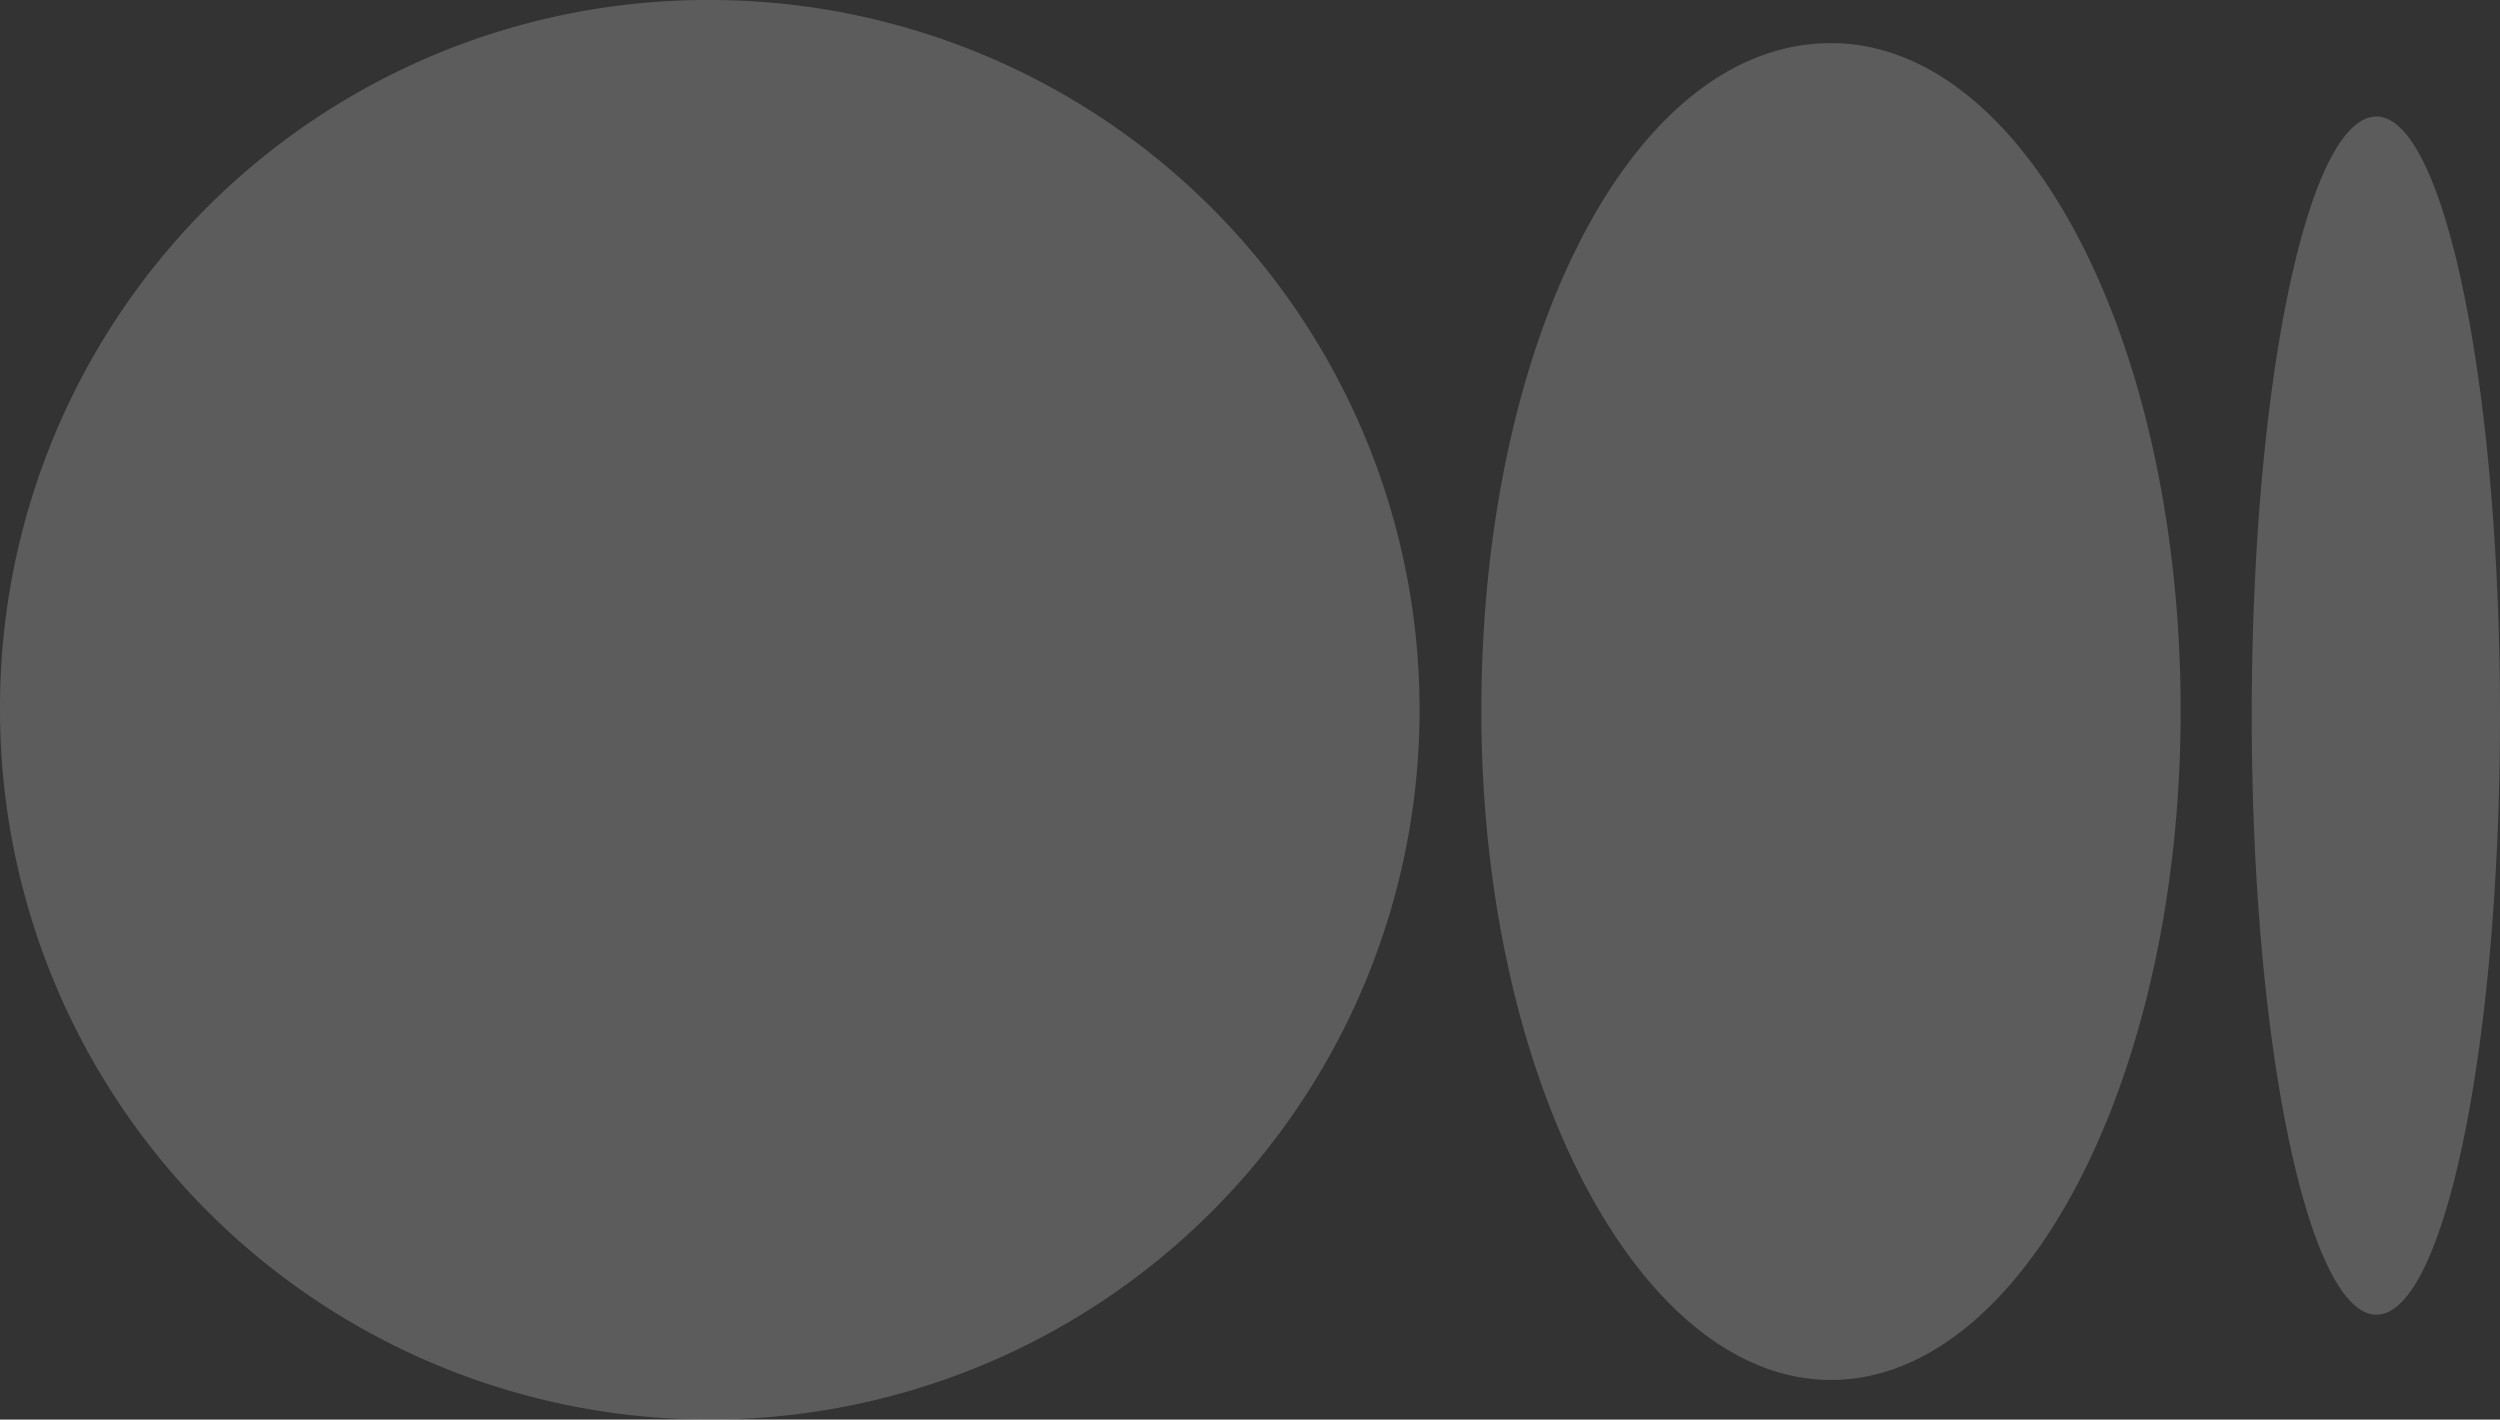 <svg xmlns="http://www.w3.org/2000/svg" viewBox="0 0 21.45 12.18"><rect x="0" y="0" width="21.45" height="12.18" fill="#333333" stroke="none"/><defs><style>.cls-1{opacity:0.2;}.cls-2{fill:#fff;}</style></defs><g id="Layer_2" data-name="Layer 2"><g id="Layer_1-2" data-name="Layer 1"><g class="cls-1"><path class="cls-2" d="M6.05,0A6.09,6.09,0,1,1,0,6.09,6.07,6.07,0,0,1,6.05,0Zm9.66.37c1.67,0,3,2.56,3,5.73h0c0,3.17-1.36,5.74-3,5.74s-3-2.57-3-5.74S14,.37,15.71.37ZM20.39,1c.58,0,1.06,2.3,1.06,5.14s-.48,5.14-1.06,5.14-1.07-2.3-1.07-5.14S19.8,1,20.39,1Z"/></g></g></g></svg>